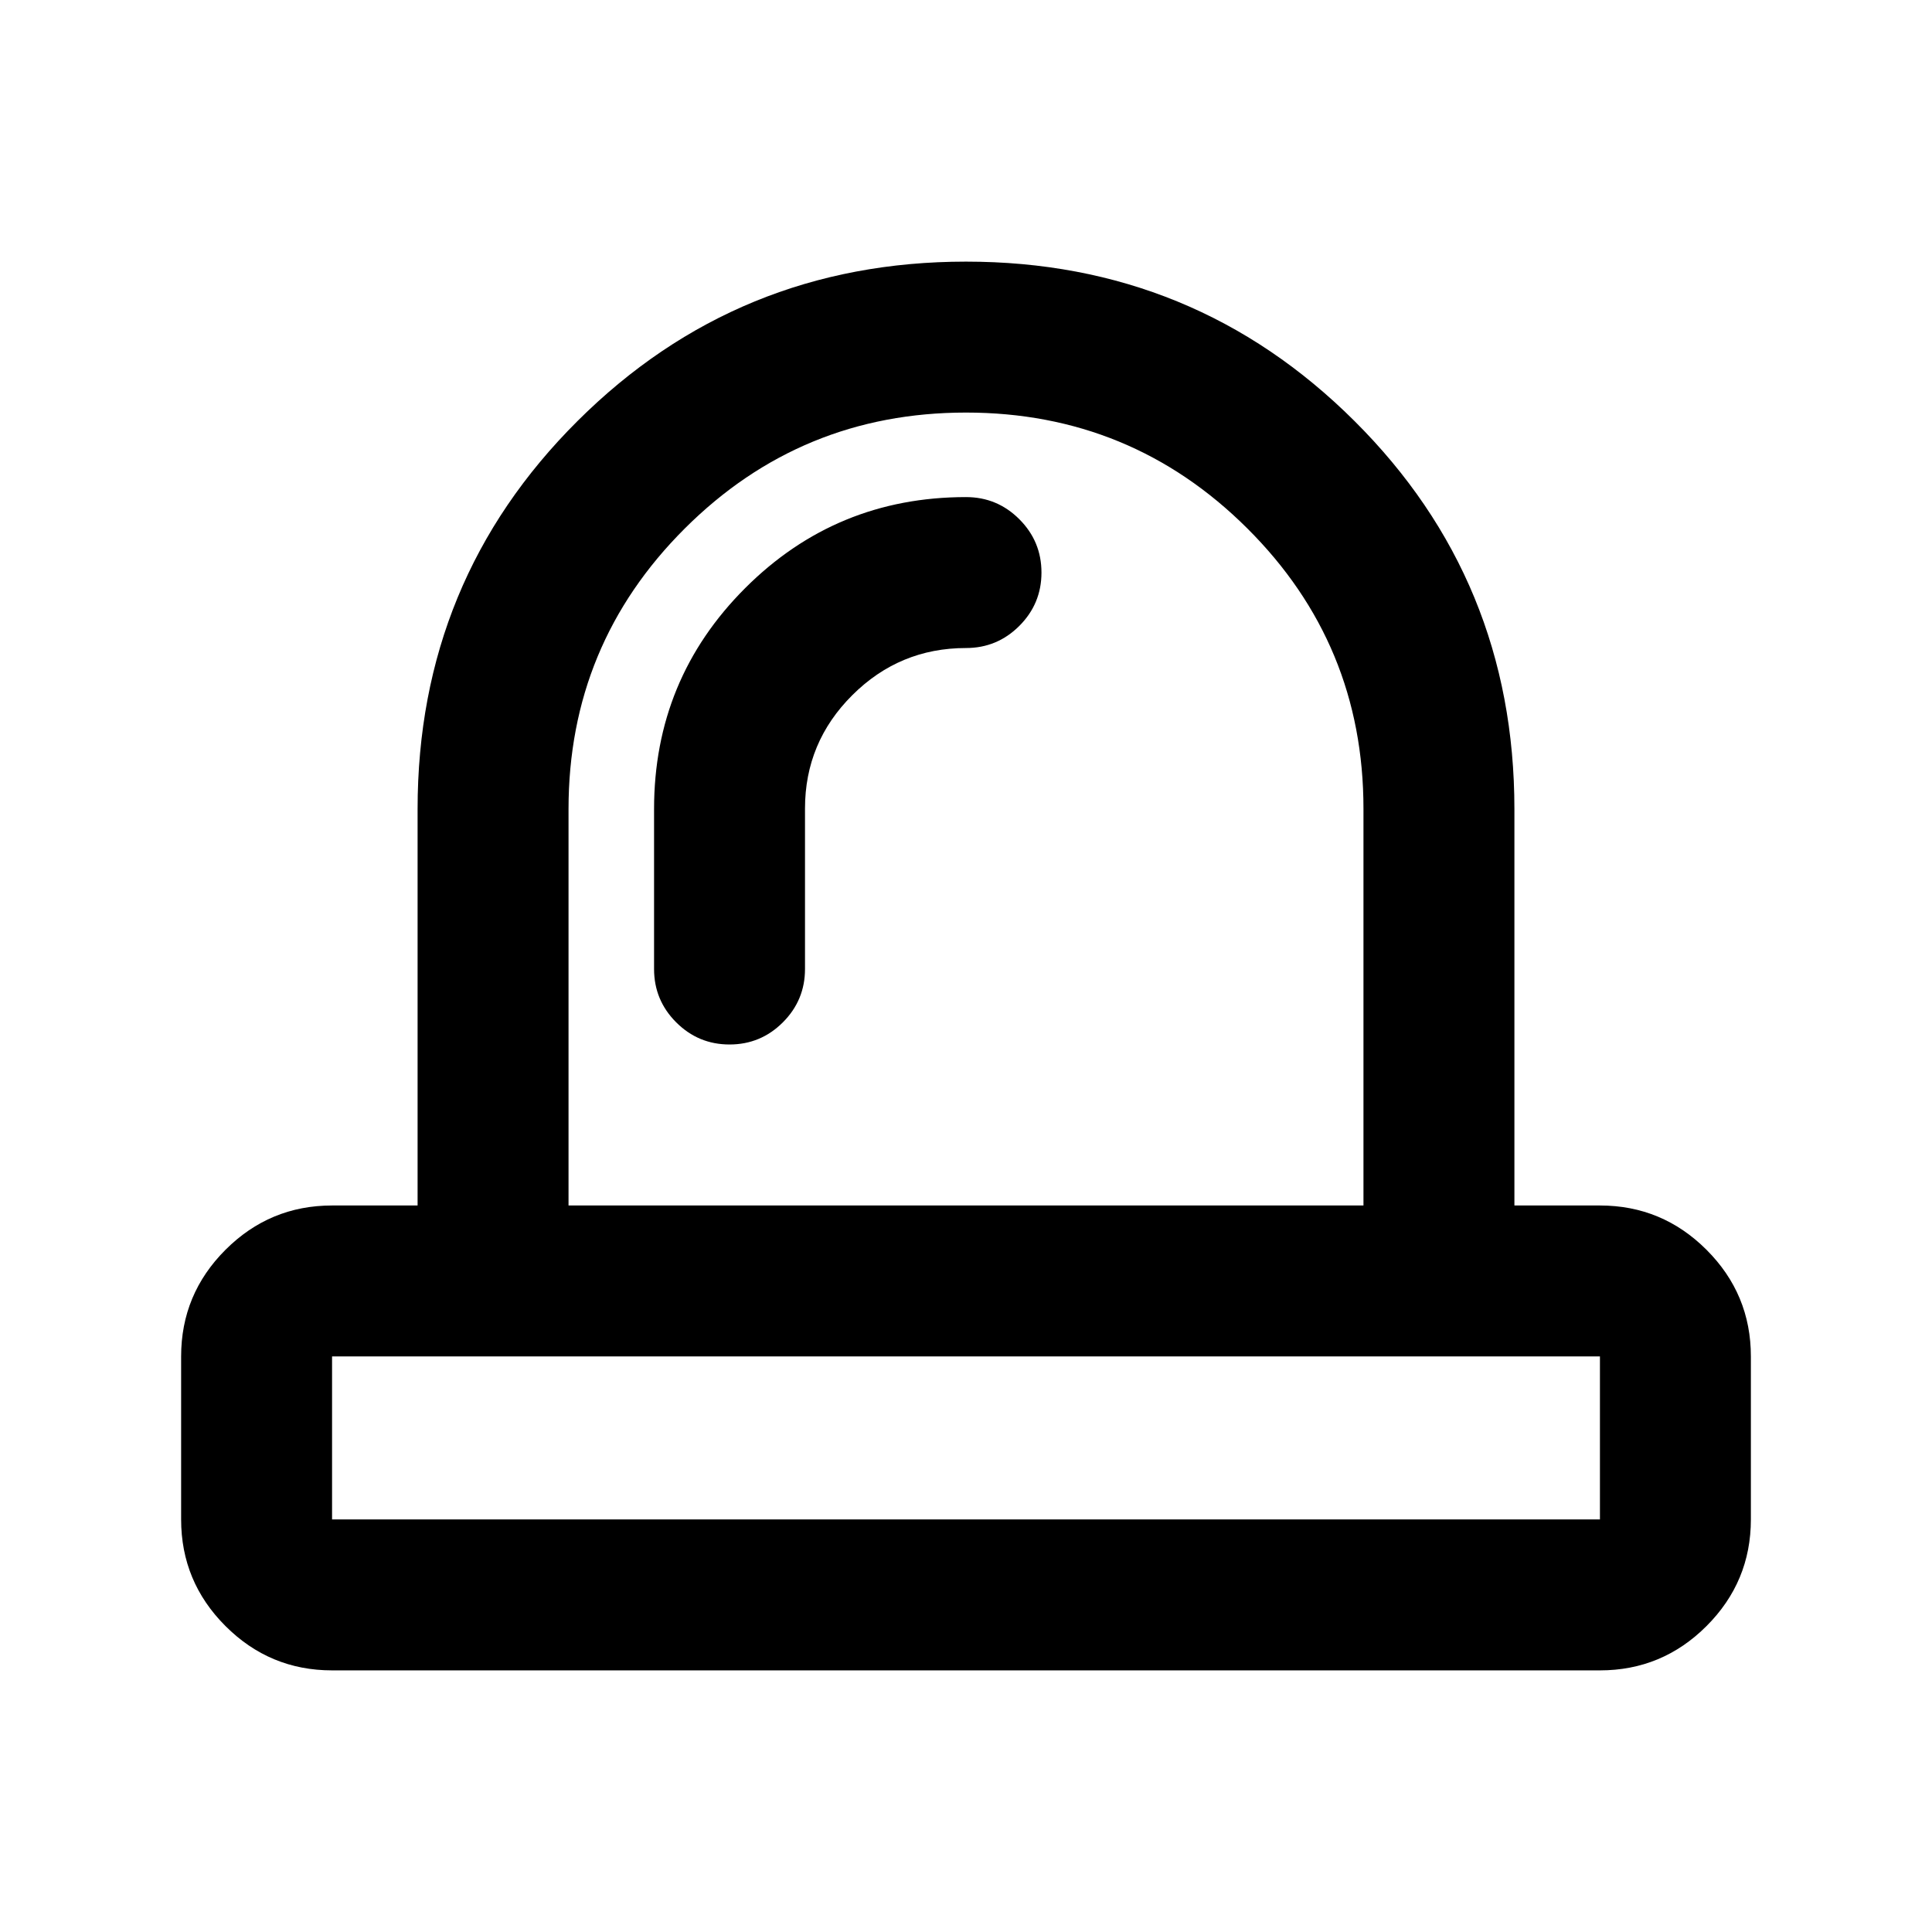 <svg xmlns="http://www.w3.org/2000/svg" height="24" viewBox="0 -960 960 960" width="24"><path d="M165-205h630v-81H165v81Zm235-353.25q0-32.9 23.5-56.32Q447-638 480-638q15.5 0 26.5-11t11-26.5q0-15.5-11-26.5T480-713q-64.5 0-109.75 45.25T325-558v79.5q0 15.5 11 26.5t26.5 11q15.5 0 26.5-11t11-26.5v-79.75ZM480-286Zm-197.5-75h395v-197.17q0-81.83-57.78-139.33Q561.95-755 479.97-755q-81.97 0-139.72 57.62T282.5-558v197ZM165-130q-30.94 0-52.97-22.03Q90-174.06 90-205v-81q0-30.94 22.03-52.97Q134.06-361 165-361h42.5v-197q0-113.66 79.5-192.83Q366.5-830 480-830t193 79.17q79.5 79.17 79.5 192.83v197H795q30.94 0 52.97 22.03Q870-316.94 870-286v81q0 30.94-22.03 52.97Q825.94-130 795-130H165Zm315-231Z"/></svg>